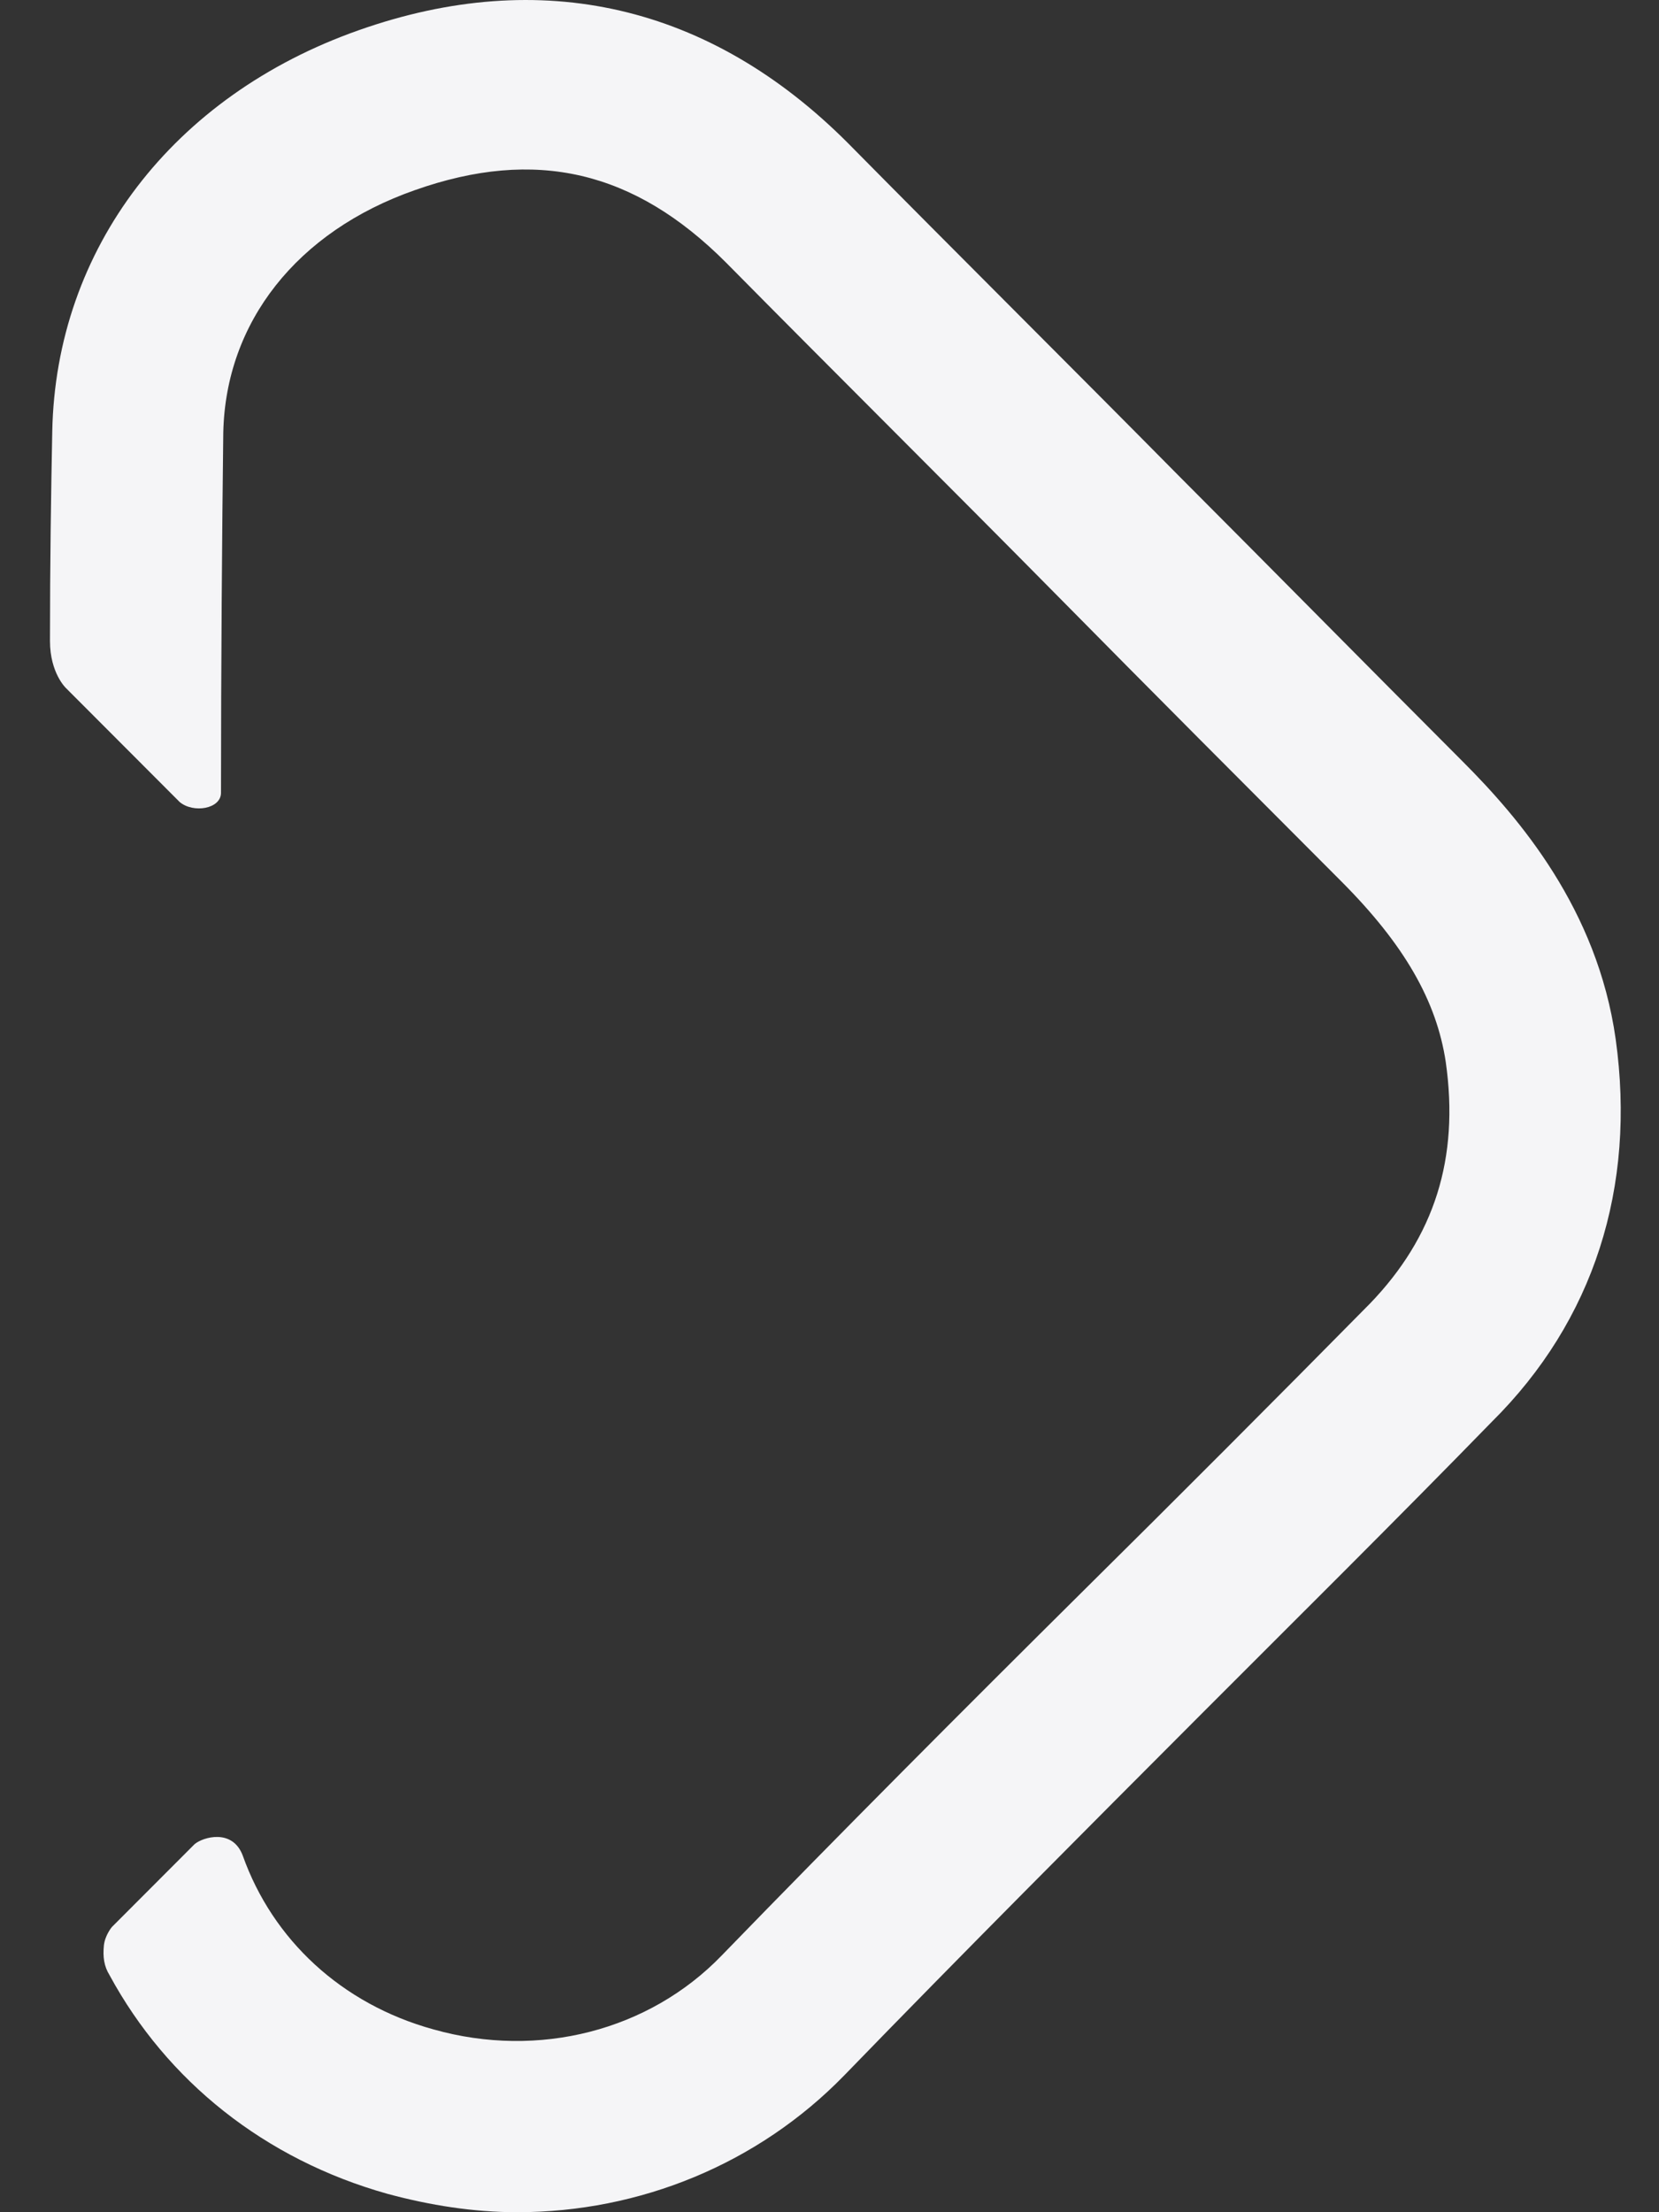 <svg width="24" height="32" viewBox="0 0 24 32" fill="none" xmlns="http://www.w3.org/2000/svg">
<rect x="0" y="0" width="24" height="32" fill="#333333" stroke="none"/>
<path d="M23.373 15.029C23.107 13.149 21.978 11.834 21.164 11.019C19.802 9.655 18.441 8.274 17.063 6.893C15.468 5.279 13.858 3.681 12.264 2.067C10.271 0.071 7.83 -0.495 5.19 0.437C2.499 1.385 0.806 3.598 0.756 6.244C0.739 7.092 0.723 8.157 0.723 9.272C0.723 9.738 0.955 9.954 0.955 9.954L2.599 11.601C2.798 11.768 3.197 11.701 3.197 11.468C3.197 9.655 3.213 7.641 3.23 6.26C3.263 4.663 4.293 3.349 6.003 2.75C7.747 2.134 9.175 2.467 10.503 3.798C12.098 5.412 13.708 7.009 15.302 8.623C16.664 10.004 18.026 11.368 19.404 12.749C20.317 13.664 20.782 14.48 20.915 15.361C21.114 16.759 20.749 17.891 19.819 18.856C18.441 20.253 17.029 21.668 15.668 23.015C13.941 24.729 12.164 26.509 10.437 28.29C9.391 29.371 7.797 29.787 6.269 29.355C4.94 28.988 3.944 28.057 3.512 26.842C3.363 26.443 2.931 26.576 2.815 26.676L1.619 27.874C1.619 27.874 1.52 27.99 1.503 28.14C1.487 28.306 1.503 28.439 1.586 28.573C2.416 30.103 3.828 31.235 5.605 31.734C6.219 31.9 6.85 32 7.481 32C9.258 32 10.968 31.301 12.214 30.02C13.924 28.256 15.701 26.476 17.411 24.762C18.773 23.398 20.201 21.984 21.579 20.569C23.057 19.105 23.672 17.175 23.373 15.029Z" fill="#F5F5F7"/>
</svg>
